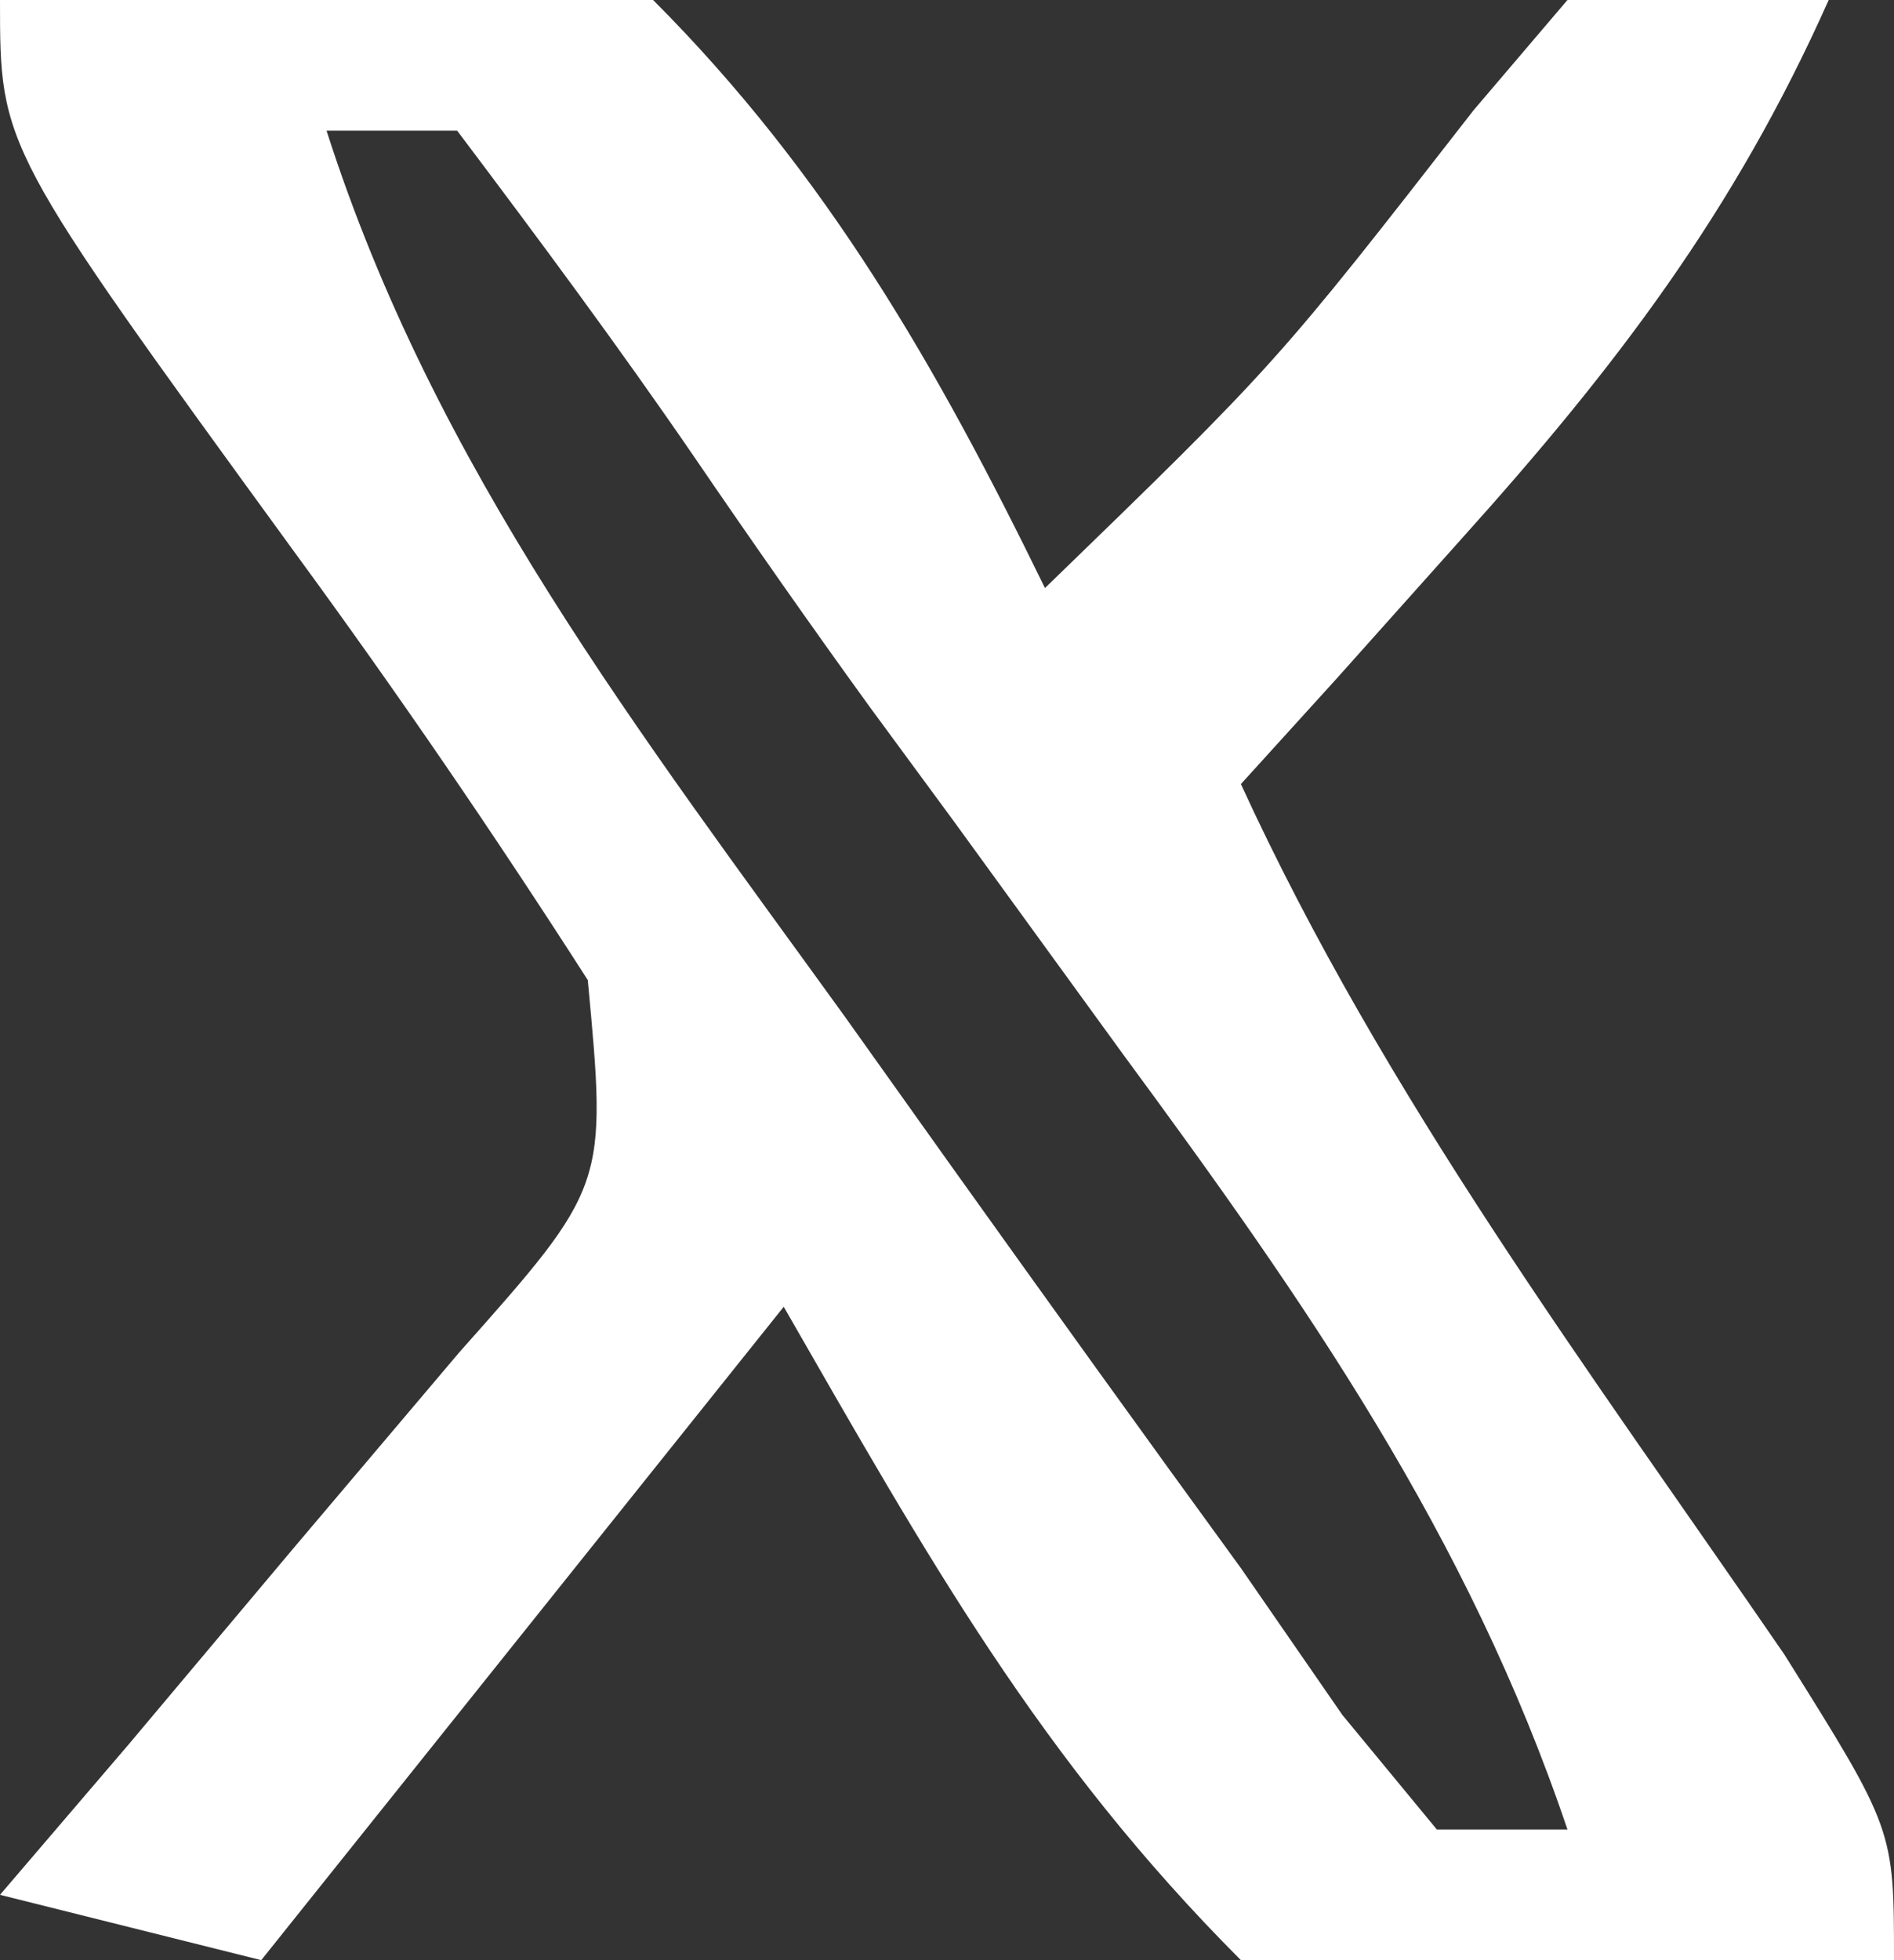 <?xml version="1.0" encoding="UTF-8"?>
<svg version="1.1" xmlns="http://www.w3.org/2000/svg" width="29" height="30">
<rect width="100%" height="100%" fill="#333333" stroke="none"/>
<path d="M0 0 C3.48 -0.557 6.545 -0.787 10 0 C12.666 2.671 14.352 5.623 16 9 C19.543 5.567 19.543 5.567 22.562 1.688 C23.037 1.131 23.511 0.574 24 0 C25.32 0 26.64 0 28 0 C26.556 3.239 24.742 5.62 22.375 8.25 C21.743 8.956 21.112 9.663 20.461 10.391 C19.979 10.922 19.497 11.453 19 12 C21.201 16.796 24.342 20.985 27.32 25.32 C29 28 29 28 29 30 C25.487 30.636 22.486 30.86 19 30 C15.918 26.913 14.203 23.832 12 20 C9.36 23.3 6.72 26.6 4 30 C2.68 29.67 1.36 29.34 0 29 C0.65 28.241 1.299 27.481 1.969 26.699 C2.804 25.705 3.639 24.711 4.5 23.688 C5.335 22.701 6.171 21.715 7.031 20.699 C9.295 18.153 9.295 18.153 9 15 C7.553 12.746 6.08 10.594 4.5 8.438 C0 2.255 0 2.255 0 0 Z M5 2 C6.655 7.169 9.797 11.213 12.938 15.562 C13.745 16.695 13.745 16.695 14.568 17.85 C16.038 19.906 17.512 21.958 19 24 C19.512 24.741 20.025 25.482 20.553 26.246 C21.03 26.825 21.508 27.404 22 28 C22.66 28 23.32 28 24 28 C22.478 23.494 19.981 19.918 17.188 16.125 C16.327 14.94 15.466 13.755 14.605 12.57 C14.178 11.989 13.75 11.408 13.31 10.81 C12.399 9.551 11.507 8.278 10.631 6.995 C9.467 5.297 8.238 3.644 7 2 C6.34 2 5.68 2 5 2 Z " fill="#FFFFFF" transform="translate(0,0)"/>
</svg>
